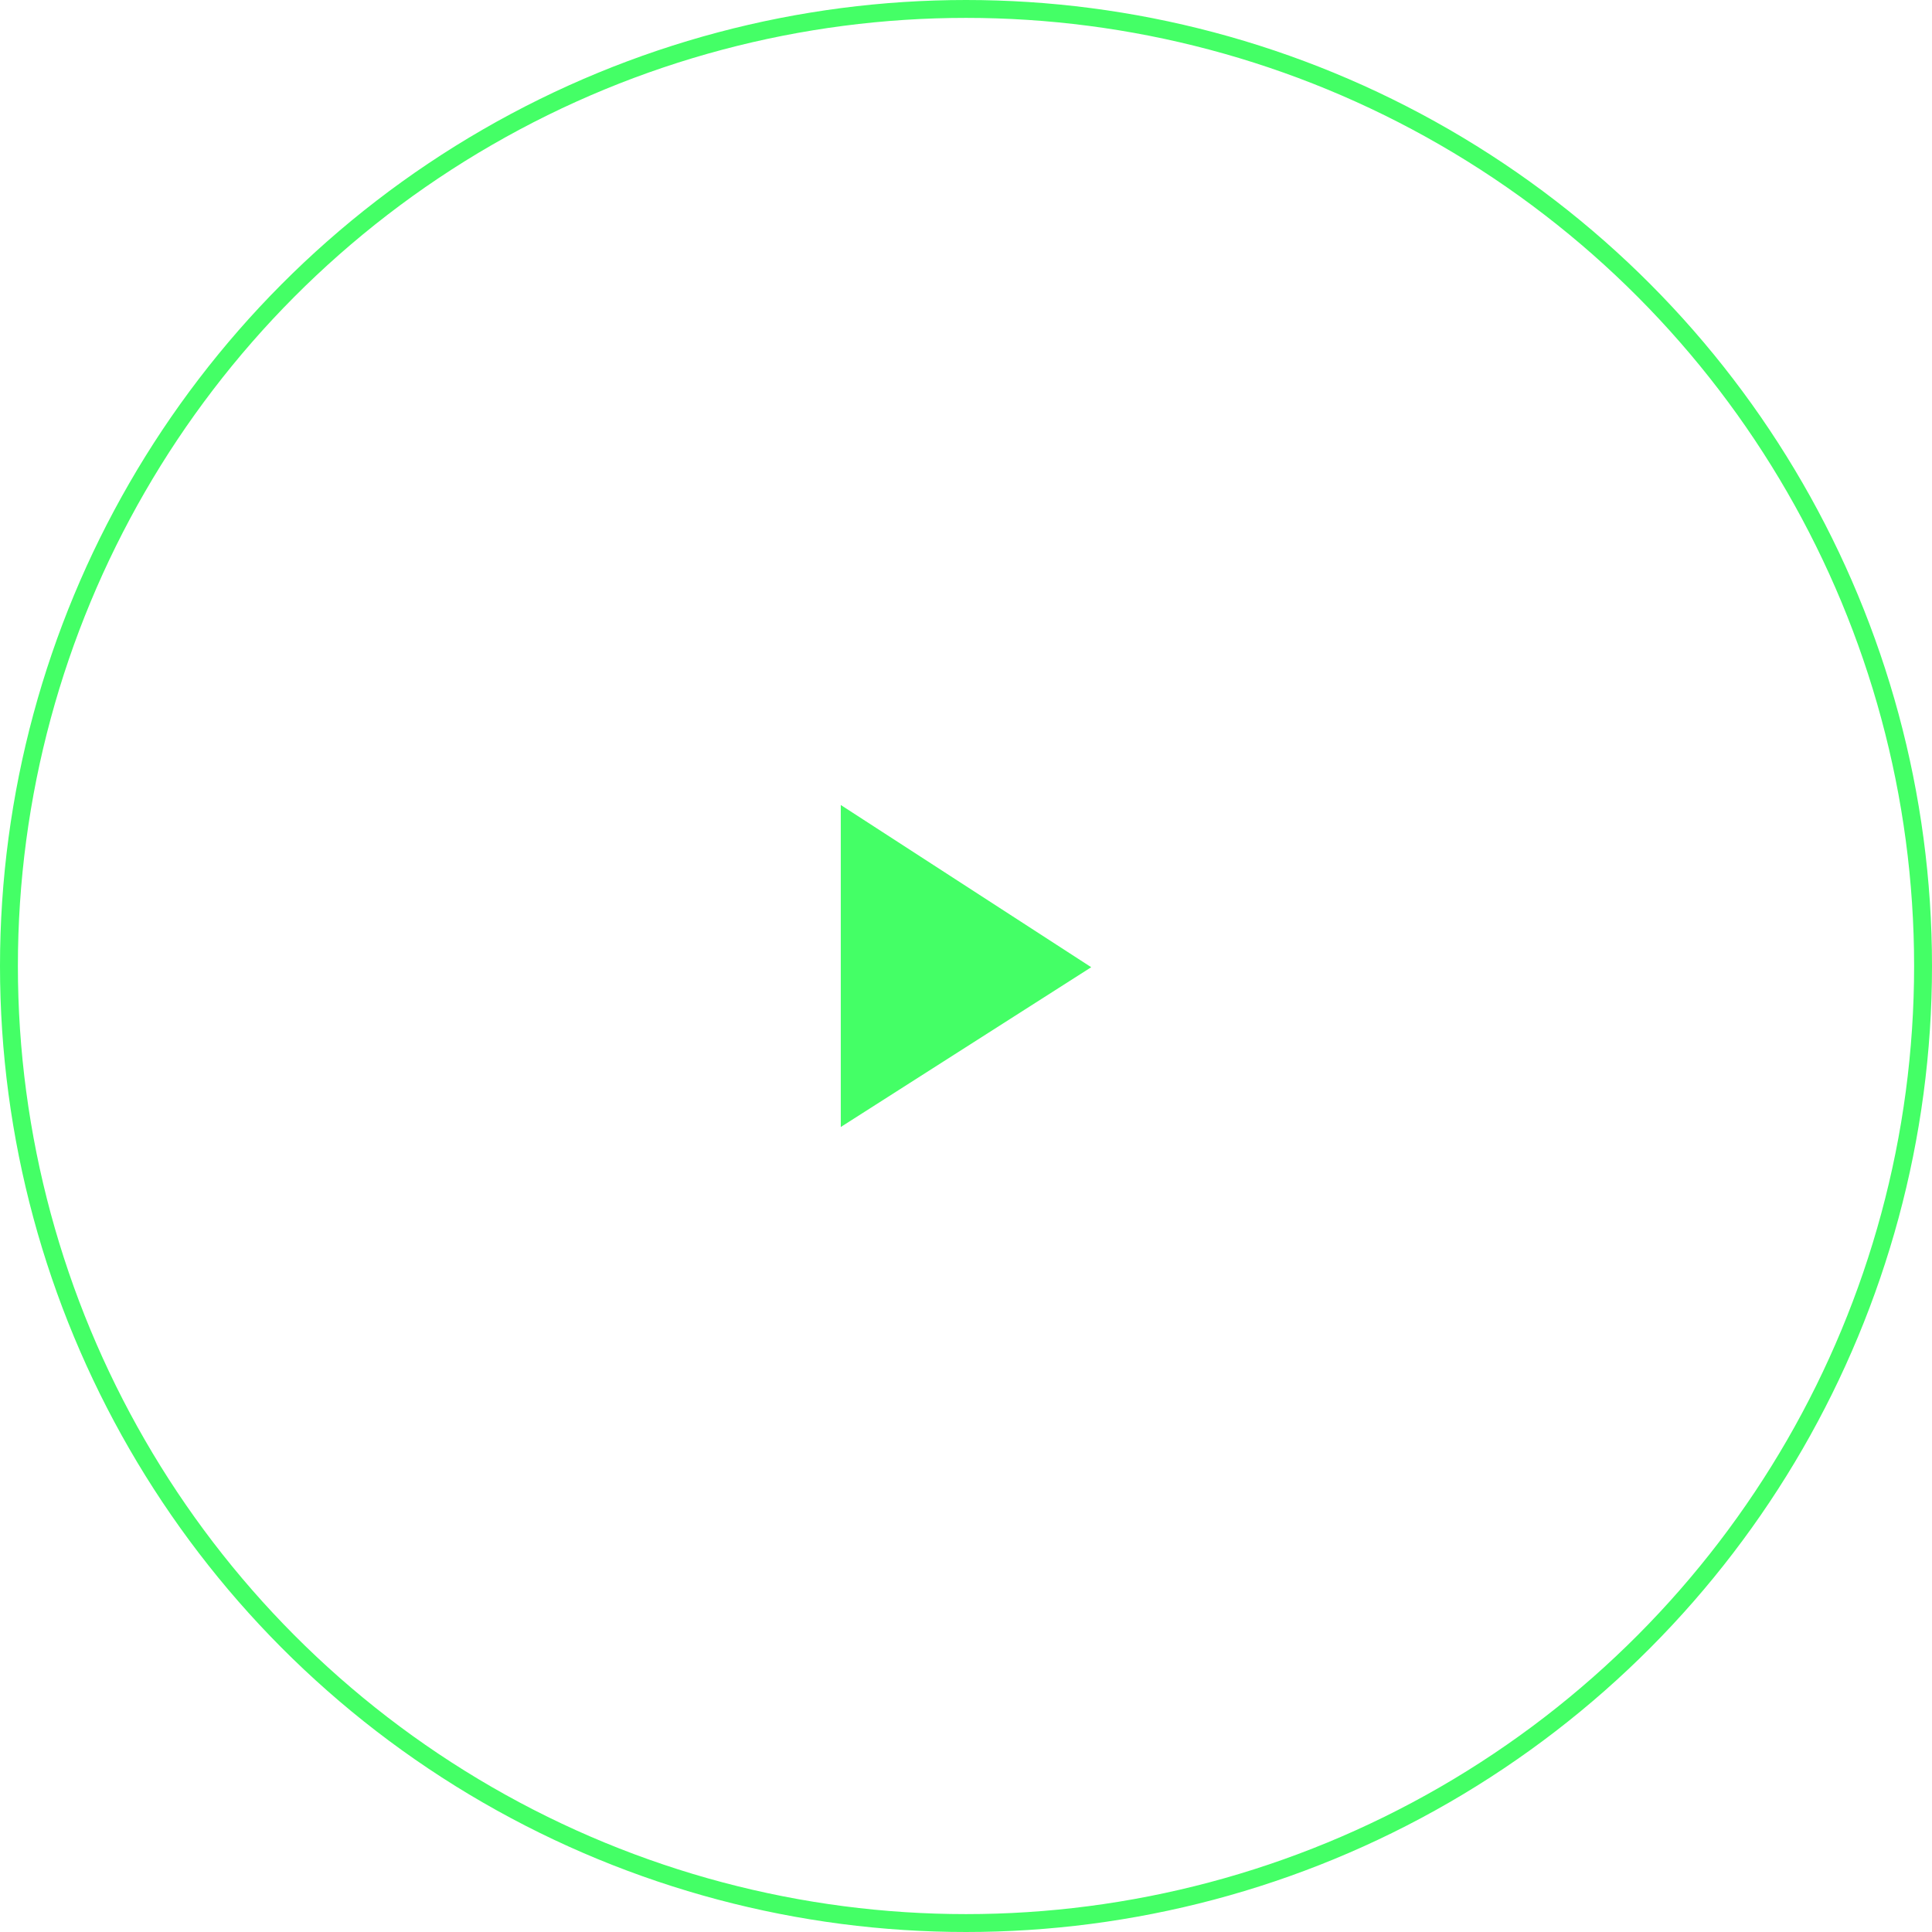 <svg width="108" height="108" viewBox="0 0 108 108" fill="none" xmlns="http://www.w3.org/2000/svg">
<circle cx="54" cy="54" r="53.5" stroke="#44ff66"/>
<path d="M47 45L61 54.068L47 63V45Z" fill="#44ff66"/>
</svg>

